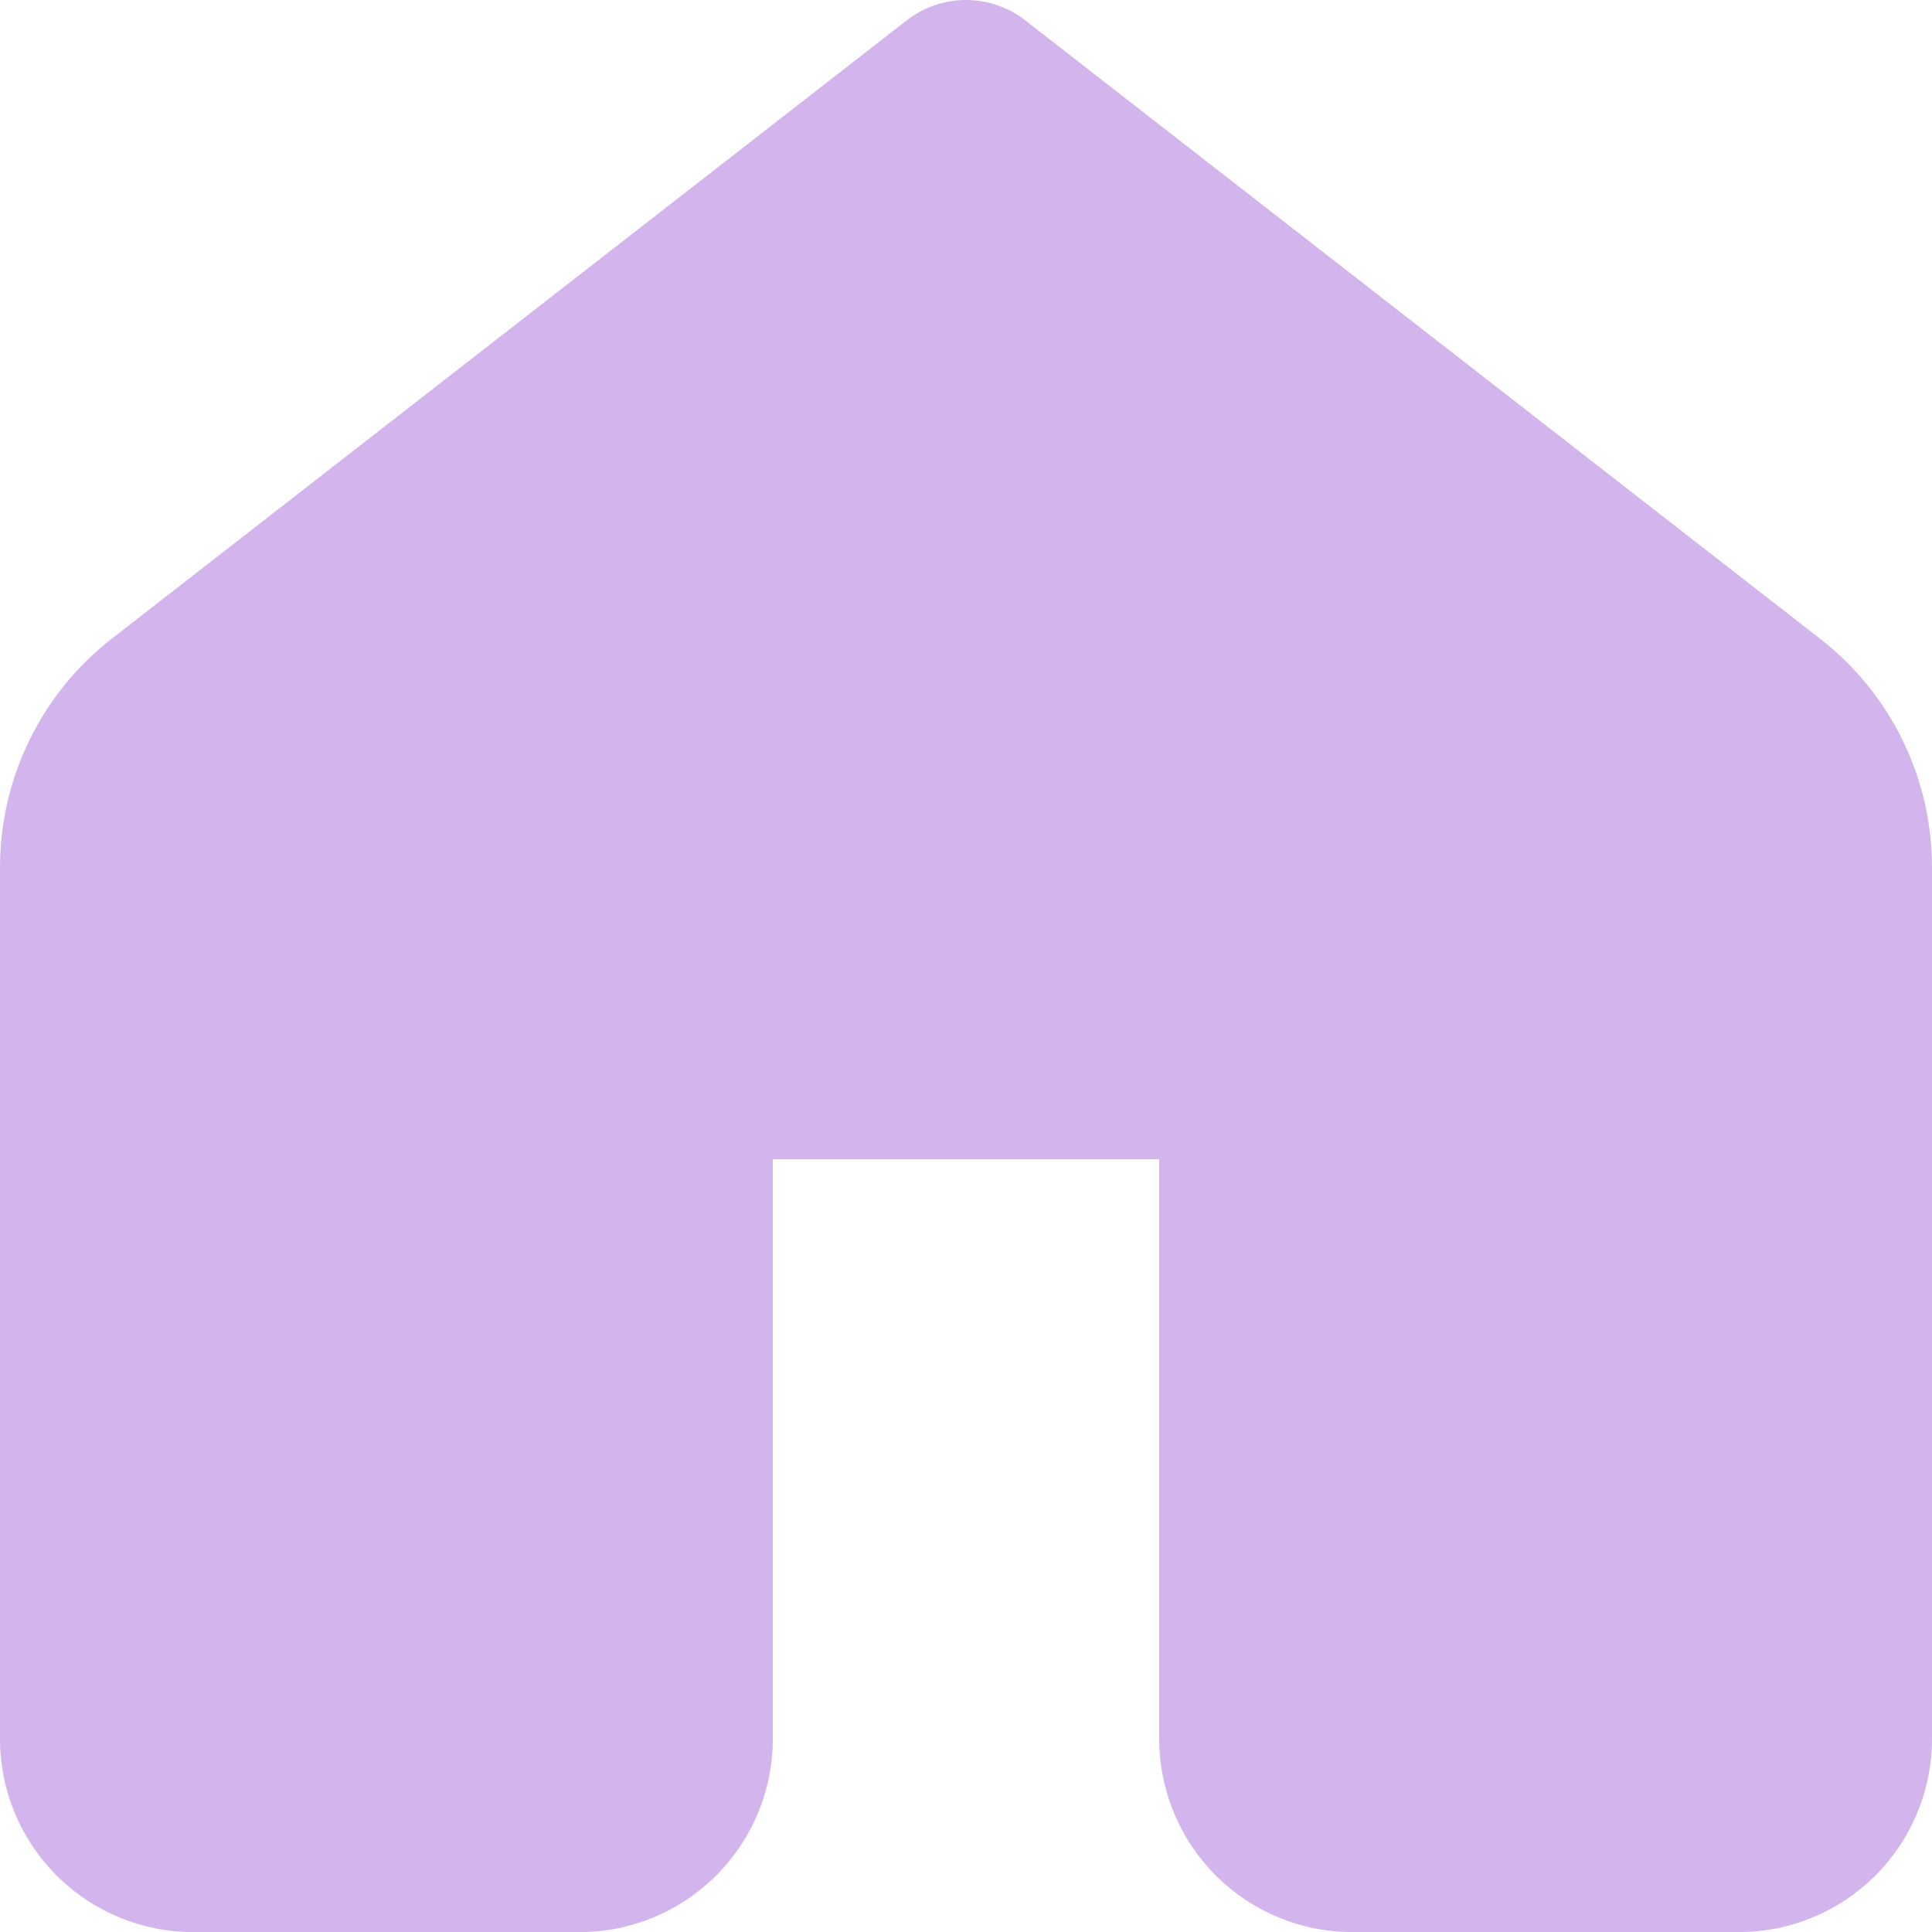 <svg width="20" height="20" viewBox="0 0 20 20" fill="none" xmlns="http://www.w3.org/2000/svg">
<path id="Vector" d="M10.614 0.211C10.438 0.074 10.222 0 10 0C9.778 0 9.562 0.074 9.386 0.211L1.158 6.611C0.797 6.891 0.505 7.251 0.305 7.662C0.104 8.072 -0 8.524 7.22133e-07 8.981V18.001C7.22133e-07 18.531 0.211 19.04 0.586 19.415C0.961 19.79 1.47 20.001 2 20.001H6C6.53 20.001 7.039 19.79 7.414 19.415C7.789 19.04 8 18.531 8 18.001V12.001H12V18.001C12 18.531 12.211 19.04 12.586 19.415C12.961 19.79 13.47 20.001 14 20.001H18C18.53 20.001 19.039 19.79 19.414 19.415C19.789 19.04 20 18.531 20 18.001V8.981C20 8.523 19.896 8.072 19.695 7.661C19.494 7.251 19.201 6.891 18.84 6.611L10.614 0.211Z" fill="#9046CF" fill-opacity="0.4"/>
</svg>
